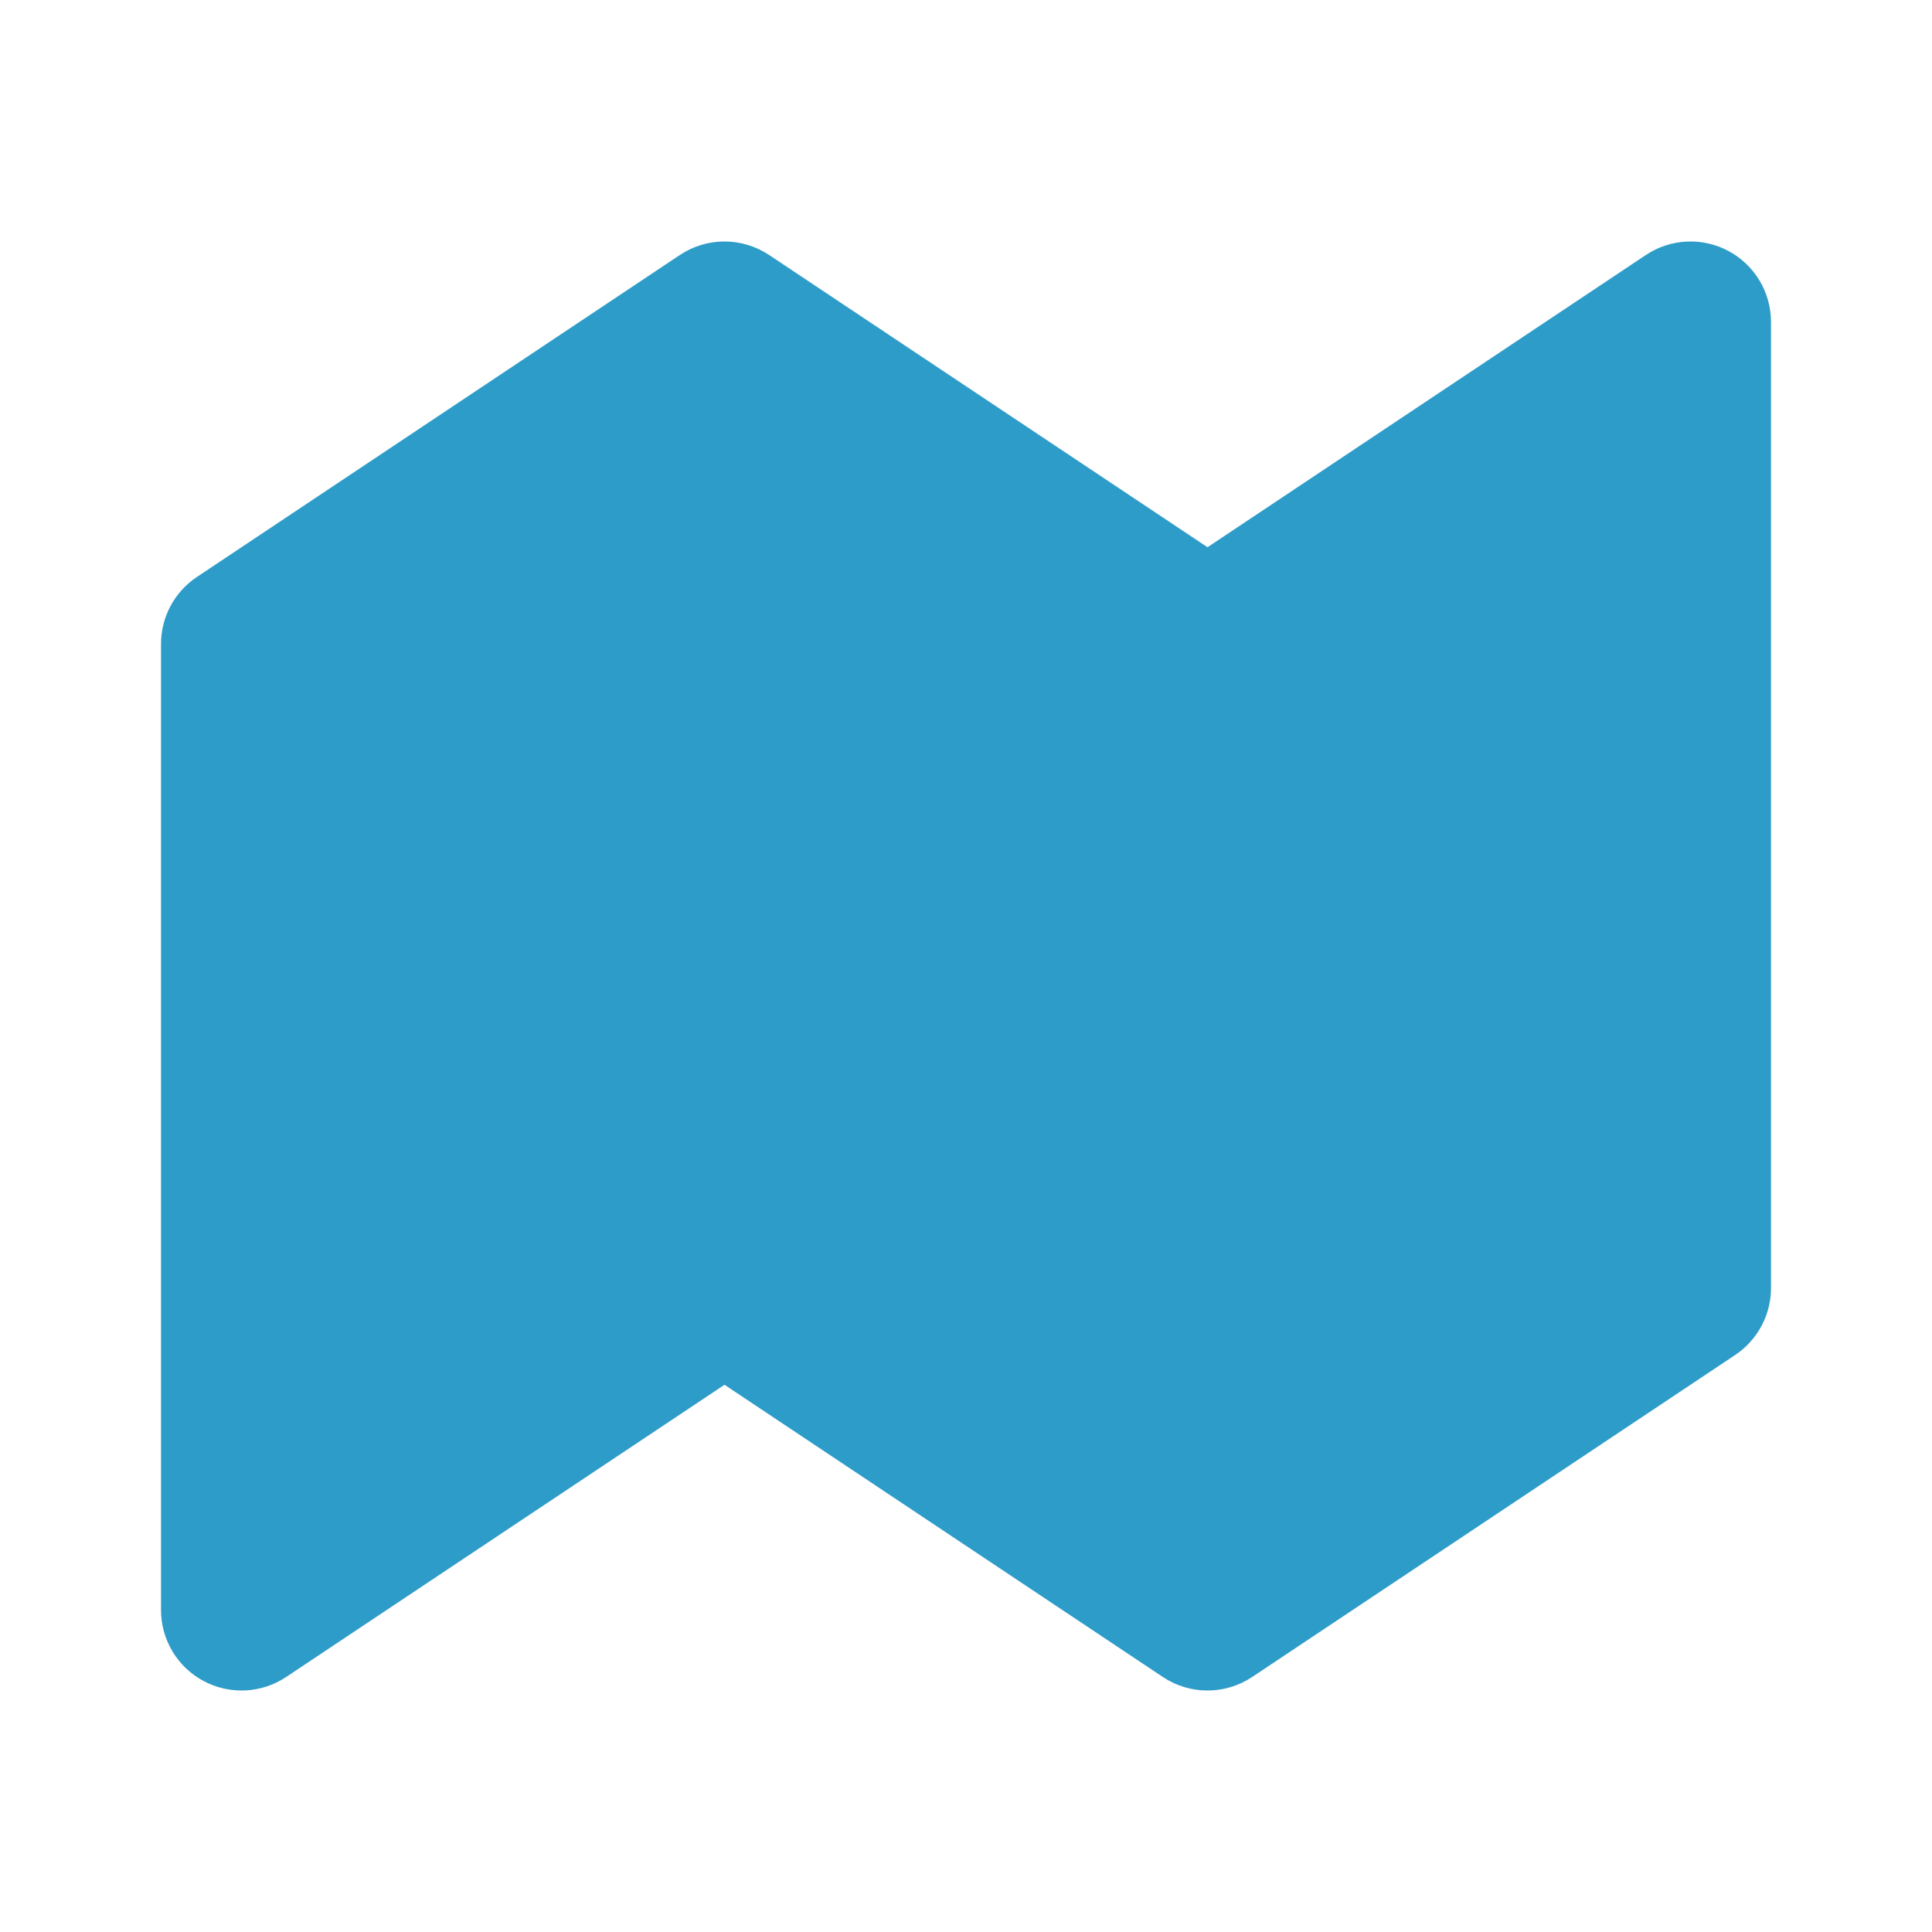<svg width="256" height="256" viewBox="0 0 256 256" fill="none" xmlns="http://www.w3.org/2000/svg">
<path d="M96 42.667L32 85.333V213.333L96 170.667L160 213.333L224 170.667V42.667L160 85.333L96 42.667Z" fill="#2E9CC9"/>
<path fill-rule="evenodd" clip-rule="evenodd" d="M229.035 33.259C230.737 34.17 232.16 35.527 233.152 37.184C234.144 38.84 234.668 40.736 234.667 42.667V170.667C234.667 172.422 234.234 174.151 233.406 175.699C232.578 177.247 231.381 178.567 229.92 179.541L165.92 222.208C164.167 223.377 162.107 224.002 160 224.002C157.893 224.002 155.833 223.377 154.08 222.208L96 183.488L37.92 222.208C36.314 223.28 34.447 223.895 32.518 223.989C30.589 224.083 28.671 223.651 26.968 222.74C25.265 221.829 23.842 220.473 22.849 218.816C21.857 217.159 21.333 215.264 21.334 213.333V85.333C21.333 83.578 21.766 81.849 22.594 80.301C23.422 78.753 24.62 77.433 26.08 76.459L90.08 33.792C91.833 32.623 93.893 31.998 96 31.998C98.107 31.998 100.167 32.623 101.92 33.792L160 72.512L218.08 33.792C219.687 32.719 221.554 32.103 223.484 32.01C225.413 31.916 227.332 32.347 229.035 33.259ZM42.667 91.04V193.397L90.08 161.792C91.833 160.622 93.893 159.998 96 159.998C98.107 159.998 100.167 160.622 101.92 161.792L160 200.512L213.333 164.96V62.603L165.92 94.208C164.167 95.377 162.107 96.002 160 96.002C157.893 96.002 155.833 95.377 154.08 94.208L96 55.488L42.667 91.04Z" fill="#2E9CC9"/>
</svg>
